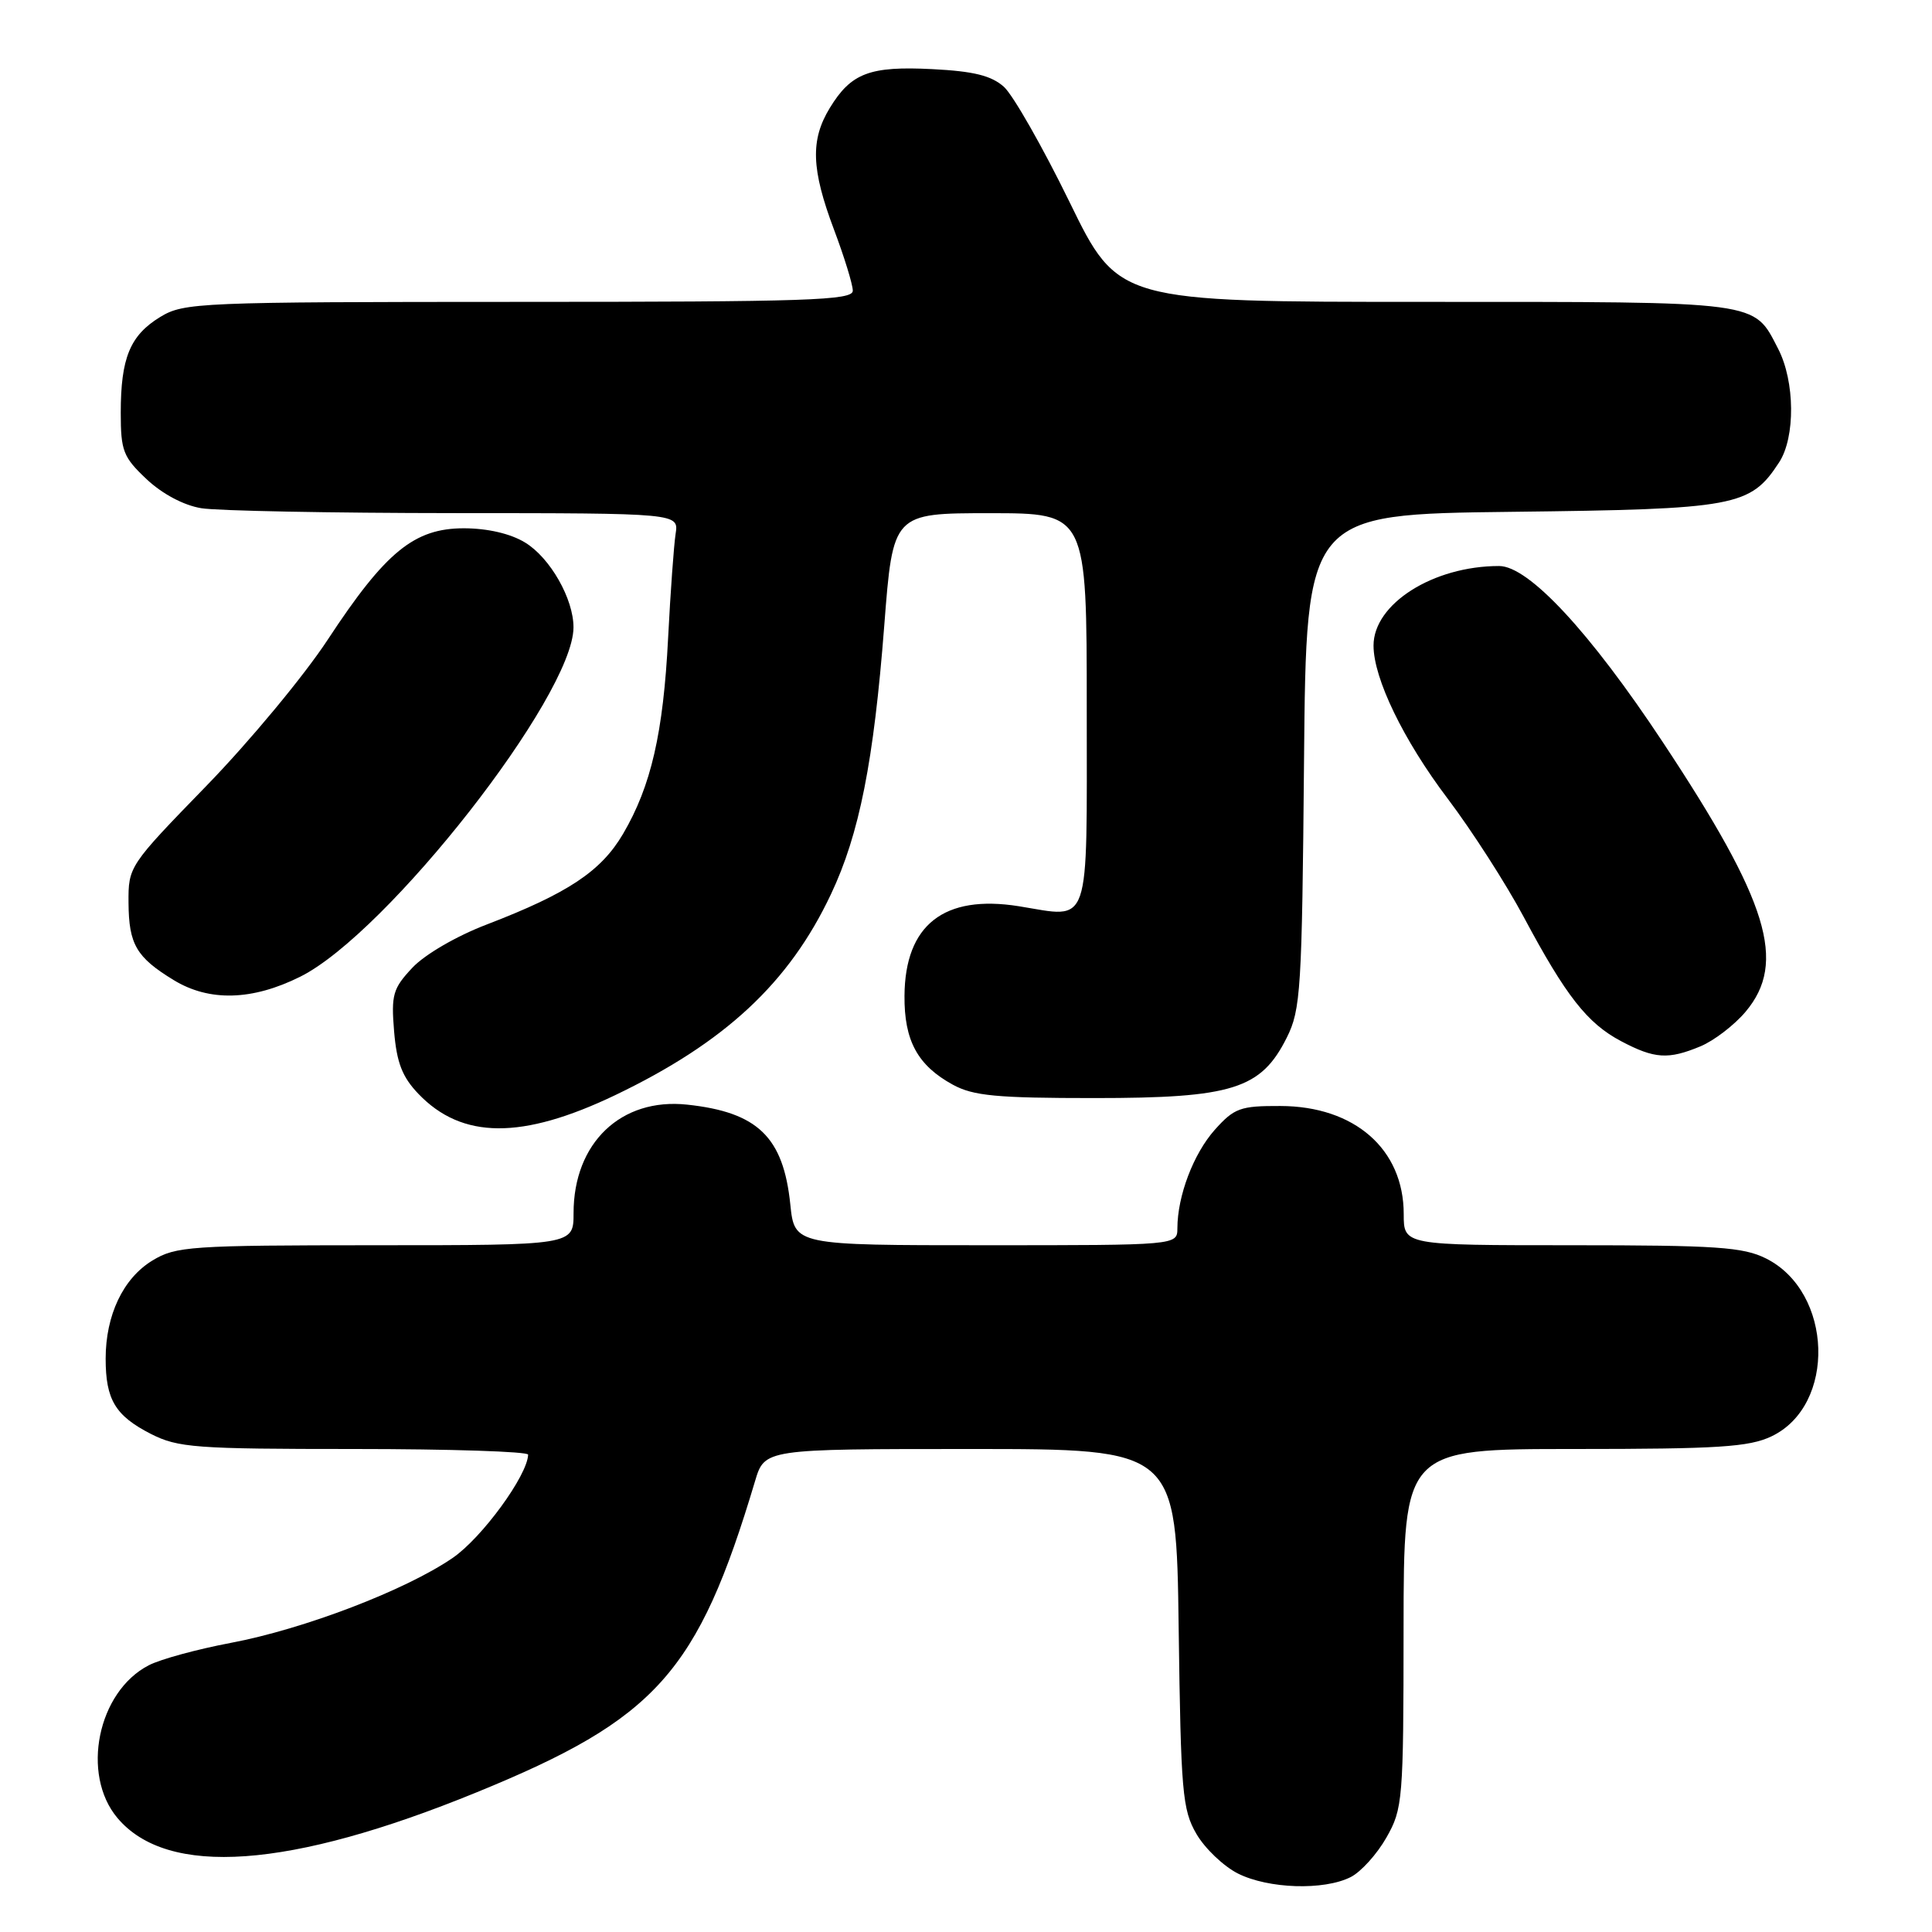 <?xml version="1.0" encoding="UTF-8" standalone="no"?>
<!DOCTYPE svg PUBLIC "-//W3C//DTD SVG 1.1//EN" "http://www.w3.org/Graphics/SVG/1.1/DTD/svg11.dtd" >
<svg xmlns="http://www.w3.org/2000/svg" xmlns:xlink="http://www.w3.org/1999/xlink" version="1.1" viewBox="0 0 256 256">
 <g >
 <path fill="currentColor"
d=" M 178.98 248.72 C 180.34 248.03 182.47 245.67 183.71 243.48 C 185.88 239.66 185.97 238.53 185.98 215.75 C 186.00 192.00 186.00 192.00 208.60 192.00 C 227.65 192.00 231.75 191.74 234.72 190.33 C 243.35 186.23 242.89 171.19 234.00 166.75 C 230.98 165.24 227.43 165.00 208.25 165.00 C 186.00 165.00 186.00 165.00 186.00 160.87 C 186.00 152.27 179.49 146.57 169.65 146.55 C 164.34 146.53 163.55 146.82 160.96 149.71 C 158.14 152.88 156.02 158.46 156.01 162.75 C 156.00 165.00 156.00 165.00 130.64 165.00 C 105.28 165.00 105.28 165.00 104.72 159.59 C 103.80 150.66 100.40 147.37 91.05 146.37 C 82.29 145.43 76.00 151.44 76.00 160.75 C 76.00 165.00 76.00 165.00 49.75 165.00 C 25.19 165.01 23.29 165.14 20.19 167.03 C 16.32 169.38 14.00 174.26 14.00 180.03 C 14.00 185.47 15.28 187.59 19.99 190.00 C 23.59 191.83 25.88 192.00 46.96 192.00 C 59.63 192.00 69.99 192.34 69.98 192.75 C 69.89 195.52 63.84 203.80 59.97 206.44 C 53.73 210.72 40.25 215.87 30.58 217.69 C 26.14 218.53 21.24 219.86 19.71 220.66 C 12.94 224.15 10.70 235.11 15.56 240.89 C 22.20 248.78 38.35 247.63 63.14 237.50 C 86.98 227.76 92.46 221.64 100.05 196.25 C 101.32 192.00 101.32 192.00 128.59 192.00 C 155.87 192.00 155.87 192.00 156.18 215.75 C 156.47 237.49 156.67 239.80 158.53 243.00 C 159.65 244.93 162.13 247.29 164.03 248.25 C 168.07 250.28 175.42 250.52 178.98 248.72 Z  M 81.50 145.12 C 96.07 138.14 104.56 130.24 110.10 118.50 C 113.87 110.54 115.78 100.88 117.17 82.88 C 118.32 68.00 118.32 68.00 131.16 68.00 C 144.00 68.00 144.00 68.00 144.00 93.93 C 144.00 123.49 144.64 121.63 135.00 120.08 C 125.09 118.50 119.92 122.54 119.85 131.94 C 119.80 137.89 121.59 141.18 126.26 143.73 C 128.97 145.21 132.06 145.50 145.00 145.50 C 163.31 145.50 167.09 144.31 170.50 137.50 C 172.36 133.79 172.52 131.17 172.79 100.82 C 173.08 68.14 173.08 68.14 200.29 67.82 C 230.05 67.47 231.91 67.13 235.74 61.27 C 237.91 57.95 237.85 50.54 235.61 46.21 C 232.31 39.83 233.62 40.00 188.86 40.00 C 148.17 40.00 148.17 40.00 141.71 26.75 C 138.15 19.46 134.24 12.61 133.03 11.51 C 131.36 10.02 129.04 9.44 123.54 9.16 C 115.24 8.74 112.78 9.67 109.95 14.31 C 107.36 18.56 107.50 22.42 110.50 30.40 C 111.88 34.06 113.00 37.71 113.00 38.52 C 113.00 39.80 107.11 40.00 68.75 40.00 C 26.29 40.01 24.37 40.09 21.23 42.00 C 17.23 44.44 16.00 47.43 16.00 54.70 C 16.00 59.74 16.32 60.57 19.42 63.49 C 21.49 65.44 24.34 66.96 26.67 67.34 C 28.78 67.69 43.88 67.98 60.22 67.99 C 89.95 68.00 89.95 68.00 89.52 70.75 C 89.29 72.26 88.84 78.45 88.53 84.50 C 87.89 97.12 86.28 104.15 82.56 110.49 C 79.65 115.45 75.27 118.36 64.50 122.50 C 60.49 124.03 56.28 126.48 54.64 128.23 C 52.06 130.98 51.82 131.81 52.22 136.66 C 52.57 140.82 53.30 142.71 55.45 144.95 C 61.22 150.97 69.16 151.02 81.50 145.12 Z  M 225.33 138.64 C 227.12 137.89 229.81 135.83 231.30 134.06 C 236.80 127.52 234.34 119.50 220.33 98.34 C 210.66 83.72 202.55 75.00 198.64 75.00 C 189.90 75.00 182.00 80.01 182.00 85.54 C 182.00 89.89 185.96 98.07 191.83 105.83 C 195.02 110.05 199.55 117.10 201.90 121.50 C 207.50 131.99 210.32 135.59 214.80 137.96 C 219.25 140.31 221.05 140.42 225.33 138.64 Z  M 39.78 129.42 C 51.31 123.68 75.95 92.19 75.99 83.15 C 76.01 79.37 72.90 73.91 69.58 71.89 C 67.65 70.71 64.63 70.01 61.48 70.00 C 54.89 70.00 51.09 73.10 43.44 84.74 C 40.28 89.56 33.03 98.29 27.34 104.14 C 17.07 114.71 17.00 114.81 17.03 119.64 C 17.07 125.14 18.07 126.85 23.02 129.87 C 27.73 132.74 33.42 132.59 39.78 129.42 Z "/>
</g>
</svg>